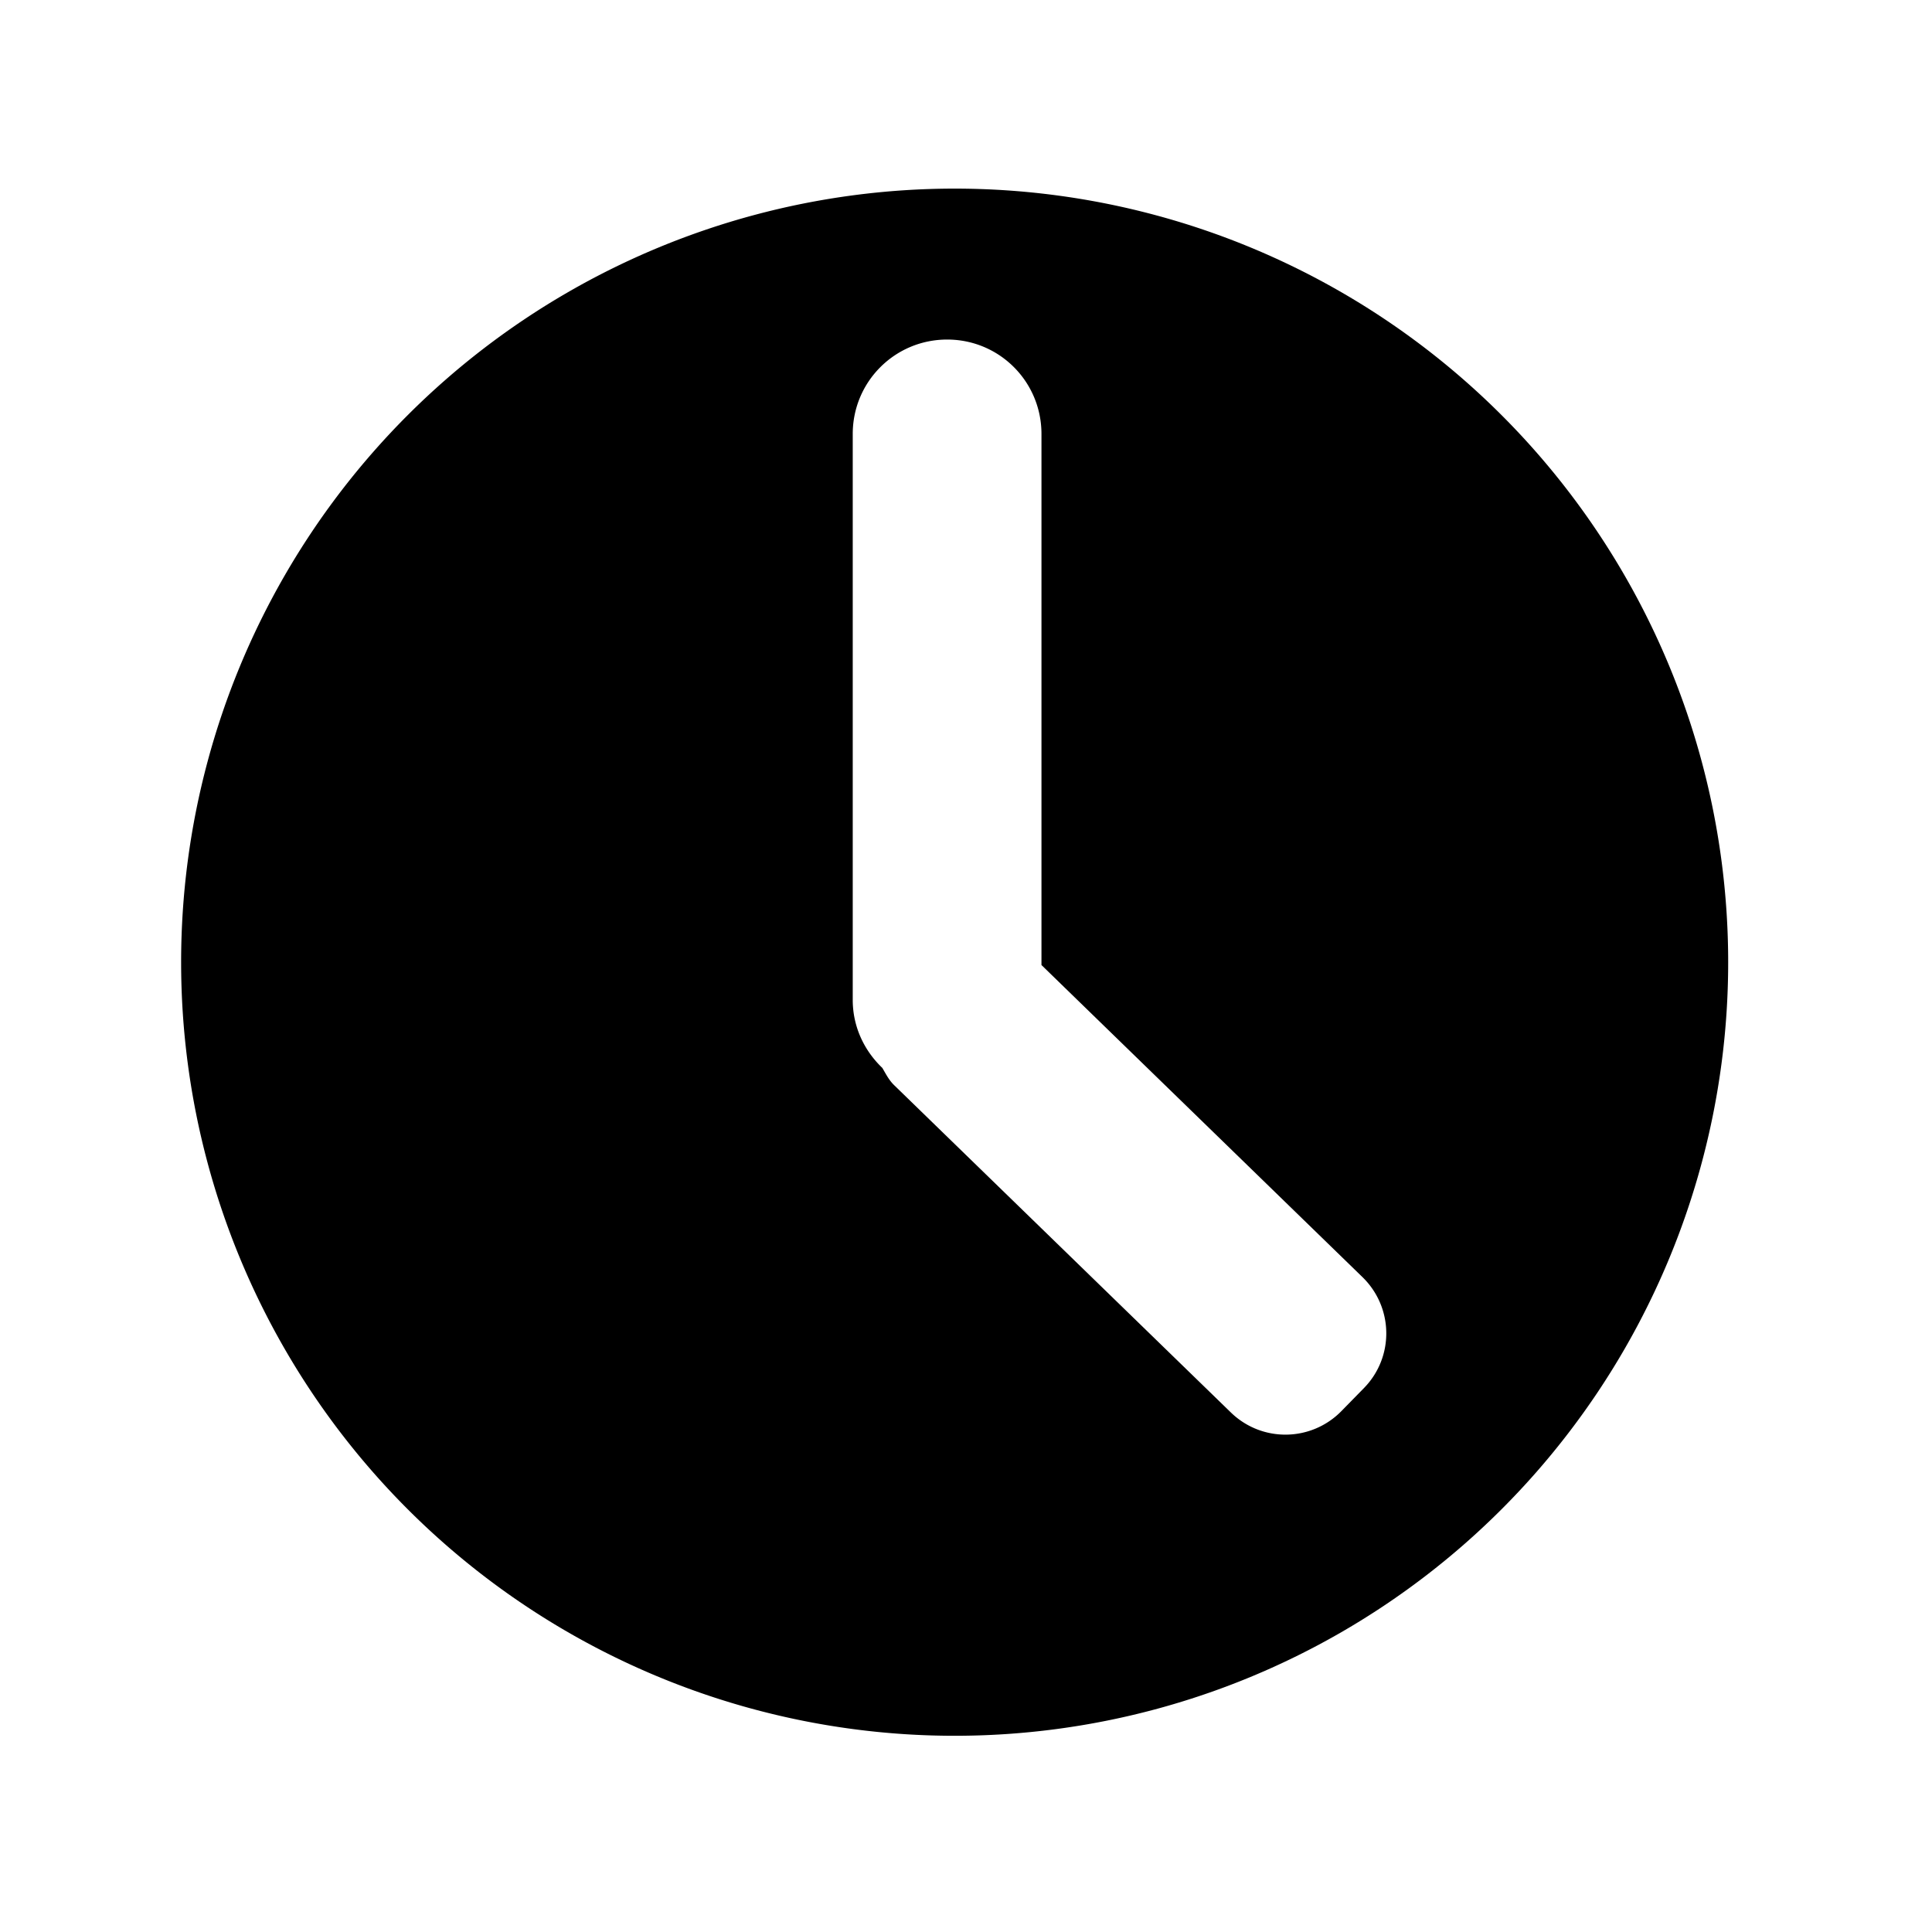 <?xml version="1.0" ?><svg height="16px" id="SVGRoot" version="1.1" viewBox="0 0 16 16" width="16px" xmlns="http://www.w3.org/2000/svg" xmlns:cc="http://creativecommons.org/ns#" xmlns:dc="http://purl.org/dc/elements/1.1/" xmlns:inkscape="http://www.inkscape.org/namespaces/inkscape" xmlns:rdf="http://www.w3.org/1999/02/22-rdf-syntax-ns#" xmlns:sodipodi="http://sodipodi.sourceforge.net/DTD/sodipodi-0.dtd" xmlns:svg="http://www.w3.org/2000/svg"><defs id="defs927"/><g id="layer1"><path d="M 7.906 1.562 A 6.406 6.406 0 0 0 1.5 7.969 A 6.406 6.406 0 0 0 7.906 14.375 A 6.406 6.406 0 0 0 14.312 7.969 A 6.406 6.406 0 0 0 7.906 1.562 z M 7.844 2.812 C 8.277 2.812 8.625 3.161 8.625 3.594 L 8.625 7.992 L 11.283 10.576 C 11.541 10.827 11.547 11.237 11.297 11.494 L 11.111 11.684 C 10.861 11.941 10.451 11.948 10.193 11.697 L 7.404 8.986 C 7.361 8.944 7.336 8.893 7.307 8.844 C 7.158 8.702 7.062 8.504 7.062 8.281 L 7.062 3.594 C 7.062 3.161 7.411 2.812 7.844 2.812 z " id="path945" style="fill:#000000;stroke:none"/></g></svg>